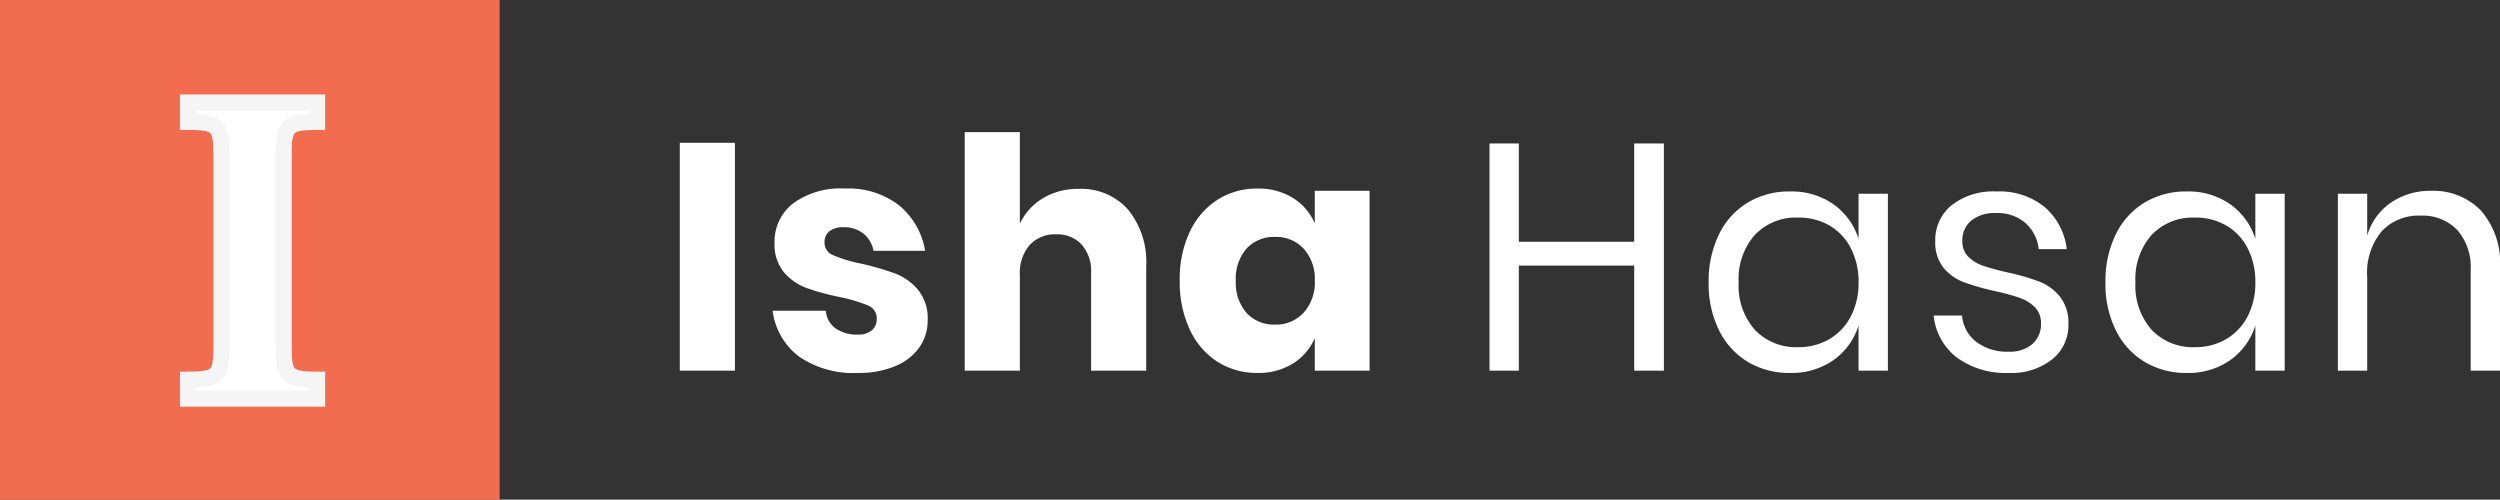 <?xml version="1.0" encoding="UTF-8"?>
<svg xmlns="http://www.w3.org/2000/svg" width="155.12" height="31" viewBox="0 0 155.12 31">
  <rect x="0" y="0" width="155.12" height="31" fill="#333333" stroke="none"/>
  <g id="logo" transform="translate(-488 -189)">
    <g id="Group_62" data-name="Group 62" transform="translate(0 10)">
      <rect id="Rectangle_19" data-name="Rectangle 19" width="31" height="31" transform="translate(488 179)" fill="#f26c4f"></rect>
      <path id="Path_122" data-name="Path 122" d="M1.131-10.964h8.01v-1.172c-1.9,0-2.076-.293-2.076-2.1v-11.8c0-1.832.171-2.1,2.076-2.1v-1.2H1.131v1.2c1.9,0,2.076.269,2.076,2.1v11.8c0,1.807-.171,2.1-2.076,2.1Z" transform="translate(498.535 214.697)" fill="#fff" stroke="#f5f5f5" stroke-width="1"></path>
    </g>
    <path id="Path_123" data-name="Path 123" d="M4.6-14.14V0H1.18V-14.14Zm6.82,2.84a5.12,5.12,0,0,1,3.39,1.06,4.606,4.606,0,0,1,1.59,2.8H13.2a1.773,1.773,0,0,0-.63-1.07,1.913,1.913,0,0,0-1.23-.39,1.345,1.345,0,0,0-.88.25.872.872,0,0,0-.3.71.833.833,0,0,0,.55.78,8.77,8.77,0,0,0,1.73.52,17.18,17.18,0,0,1,2.1.61,3.464,3.464,0,0,1,1.42,1.01,2.791,2.791,0,0,1,.6,1.88,2.883,2.883,0,0,1-.52,1.7,3.424,3.424,0,0,1-1.5,1.16,5.861,5.861,0,0,1-2.32.42,5.974,5.974,0,0,1-3.62-1A4.219,4.219,0,0,1,6.94-3.72h3.3a1.485,1.485,0,0,0,.61,1.1,2.3,2.3,0,0,0,1.37.38,1.275,1.275,0,0,0,.88-.27.91.91,0,0,0,.3-.71.854.854,0,0,0-.55-.83,10.113,10.113,0,0,0-1.79-.53,14.313,14.313,0,0,1-2.04-.56,3.368,3.368,0,0,1-1.38-.97,2.7,2.7,0,0,1-.58-1.83A2.986,2.986,0,0,1,8.2-10.37,4.968,4.968,0,0,1,11.42-11.3Zm14.52.02A3.863,3.863,0,0,1,28.99-10a5.134,5.134,0,0,1,1.13,3.52V0H26.7V-6.08a2.46,2.46,0,0,0-.59-1.75,2.049,2.049,0,0,0-1.57-.63,2.137,2.137,0,0,0-1.65.66,2.67,2.67,0,0,0-.61,1.88V0H18.86V-14.8h3.42v5.68a3.681,3.681,0,0,1,1.43-1.58A4.2,4.2,0,0,1,25.94-11.28Zm11.08-.02a4.04,4.04,0,0,1,2.2.58,3.487,3.487,0,0,1,1.36,1.58v-2.02h3.4V0h-3.4V-2.02A3.487,3.487,0,0,1,39.22-.44a4.04,4.04,0,0,1-2.2.58,4.52,4.52,0,0,1-2.47-.69,4.721,4.721,0,0,1-1.72-1.99,6.9,6.9,0,0,1-.63-3.04,6.881,6.881,0,0,1,.63-3.05,4.732,4.732,0,0,1,1.72-1.98A4.52,4.52,0,0,1,37.02-11.3Zm1.1,3a2.3,2.3,0,0,0-1.77.72,2.823,2.823,0,0,0-.67,2,2.823,2.823,0,0,0,.67,2,2.3,2.3,0,0,0,1.77.72,2.312,2.312,0,0,0,1.77-.74,2.787,2.787,0,0,0,.69-1.98,2.779,2.779,0,0,0-.69-1.99A2.328,2.328,0,0,0,38.12-8.3Zm24.12-5.8V0H60.4V-6.52H53.24V0H51.42V-14.1h1.82V-8H60.4v-6.1Zm7.82,2.98a4.512,4.512,0,0,1,2.71.8,4.169,4.169,0,0,1,1.55,2.14v-2.8h1.82V0H74.32V-2.8A4.169,4.169,0,0,1,72.77-.66a4.512,4.512,0,0,1-2.71.8,4.977,4.977,0,0,1-2.6-.68,4.7,4.7,0,0,1-1.79-1.95,6.482,6.482,0,0,1-.65-2.99,6.544,6.544,0,0,1,.65-3,4.69,4.69,0,0,1,1.79-1.96A4.977,4.977,0,0,1,70.06-11.12Zm.52,1.62a3.525,3.525,0,0,0-2.69,1.07,4.125,4.125,0,0,0-1.01,2.95,4.125,4.125,0,0,0,1.01,2.95,3.525,3.525,0,0,0,2.69,1.07,3.734,3.734,0,0,0,1.93-.5,3.481,3.481,0,0,0,1.33-1.41,4.457,4.457,0,0,0,.48-2.11,4.517,4.517,0,0,0-.48-2.12,3.4,3.4,0,0,0-1.33-1.41A3.794,3.794,0,0,0,70.58-9.5Zm12.3-1.62a4.431,4.431,0,0,1,2.99.97,4.086,4.086,0,0,1,1.37,2.61H85.5a2.52,2.52,0,0,0-.81-1.61,2.638,2.638,0,0,0-1.85-.63,2.282,2.282,0,0,0-1.53.47,1.584,1.584,0,0,0-.55,1.27,1.312,1.312,0,0,0,.37.97,2.374,2.374,0,0,0,.92.56,15.348,15.348,0,0,0,1.51.41,14.834,14.834,0,0,1,1.97.57,3.086,3.086,0,0,1,1.28.93,2.613,2.613,0,0,1,.53,1.72A2.7,2.7,0,0,1,86.33-.7a4.072,4.072,0,0,1-2.69.84,5.153,5.153,0,0,1-3.2-.94,3.749,3.749,0,0,1-1.46-2.62h1.76a2.292,2.292,0,0,0,.87,1.62,3.139,3.139,0,0,0,2.03.62,2.11,2.11,0,0,0,1.47-.48,1.619,1.619,0,0,0,.53-1.26,1.378,1.378,0,0,0-.38-1.02,2.492,2.492,0,0,0-.94-.58,13.748,13.748,0,0,0-1.54-.42,15.029,15.029,0,0,1-1.95-.56,2.988,2.988,0,0,1-1.24-.89,2.492,2.492,0,0,1-.51-1.65,2.762,2.762,0,0,1,1.02-2.23A4.21,4.21,0,0,1,82.88-11.12Zm11.8,0a4.512,4.512,0,0,1,2.71.8,4.169,4.169,0,0,1,1.55,2.14v-2.8h1.82V0H98.94V-2.8A4.169,4.169,0,0,1,97.39-.66a4.512,4.512,0,0,1-2.71.8,4.977,4.977,0,0,1-2.6-.68,4.7,4.7,0,0,1-1.79-1.95,6.482,6.482,0,0,1-.65-2.99,6.544,6.544,0,0,1,.65-3,4.69,4.69,0,0,1,1.79-1.96A4.977,4.977,0,0,1,94.68-11.12ZM95.2-9.5a3.525,3.525,0,0,0-2.69,1.07A4.125,4.125,0,0,0,91.5-5.48a4.125,4.125,0,0,0,1.01,2.95A3.525,3.525,0,0,0,95.2-1.46a3.734,3.734,0,0,0,1.93-.5,3.481,3.481,0,0,0,1.33-1.41,4.457,4.457,0,0,0,.48-2.11,4.517,4.517,0,0,0-.48-2.12,3.4,3.4,0,0,0-1.33-1.41A3.794,3.794,0,0,0,95.2-9.5Zm14.64-1.66a4.1,4.1,0,0,1,3.1,1.23,4.929,4.929,0,0,1,1.18,3.55V0H112.3V-6.22a3.508,3.508,0,0,0-.84-2.52,3,3,0,0,0-2.28-.88,3.117,3.117,0,0,0-2.4.97,4.018,4.018,0,0,0-.9,2.83V0h-1.82V-10.98h1.82v2.6a3.74,3.74,0,0,1,1.49-2.06A4.32,4.32,0,0,1,109.84-11.16Z" transform="translate(529 212)" fill="#fff"></path>
  </g>
</svg>
